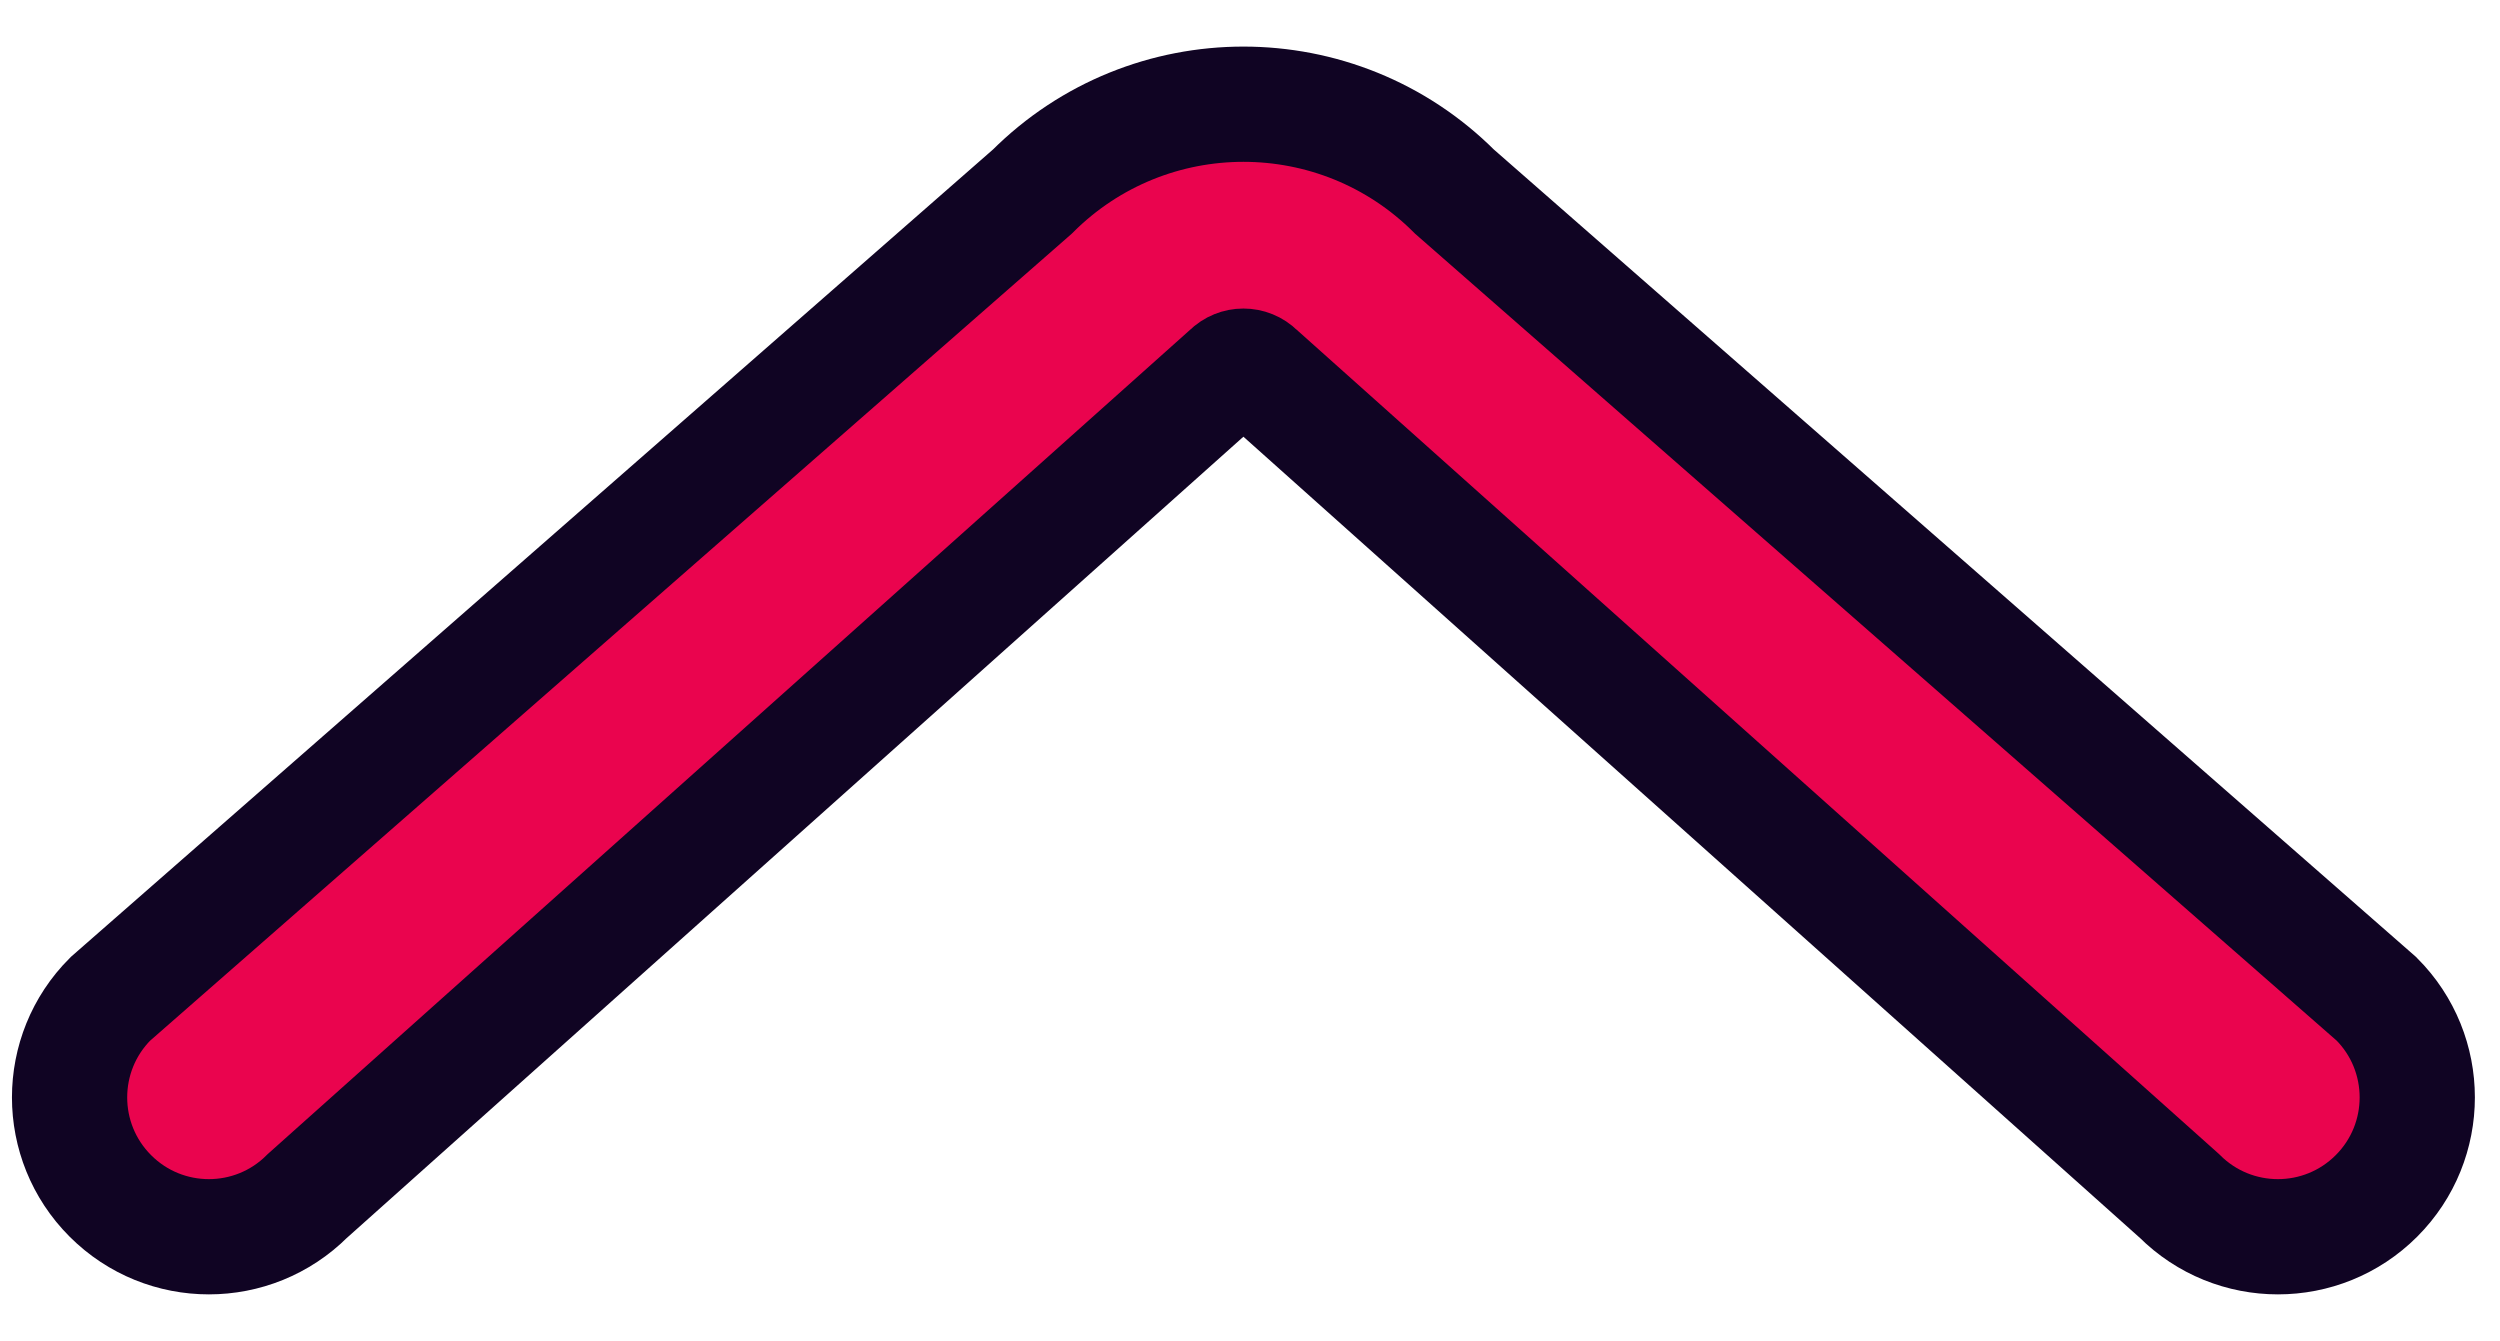 <svg xmlns="http://www.w3.org/2000/svg" width="41" height="22" viewBox="0 0 41 22" fill="none">
<path fill-rule="evenodd" clip-rule="evenodd" d="M20.623 6.101C20.495 5.973 20.289 5.973 20.161 6.101L5.041 19.613C4.149 20.506 2.702 20.506 1.81 19.613C0.918 18.721 0.918 17.274 1.81 16.382L16.93 3.143C18.842 1.231 21.942 1.231 23.854 3.143L38.974 16.382C39.866 17.274 39.866 18.721 38.974 19.613C38.081 20.506 36.635 20.506 35.742 19.613L20.623 6.101Z" fill="#EA044E" stroke="#100423" stroke-width="1.89" stroke-linecap="round"/>
</svg>